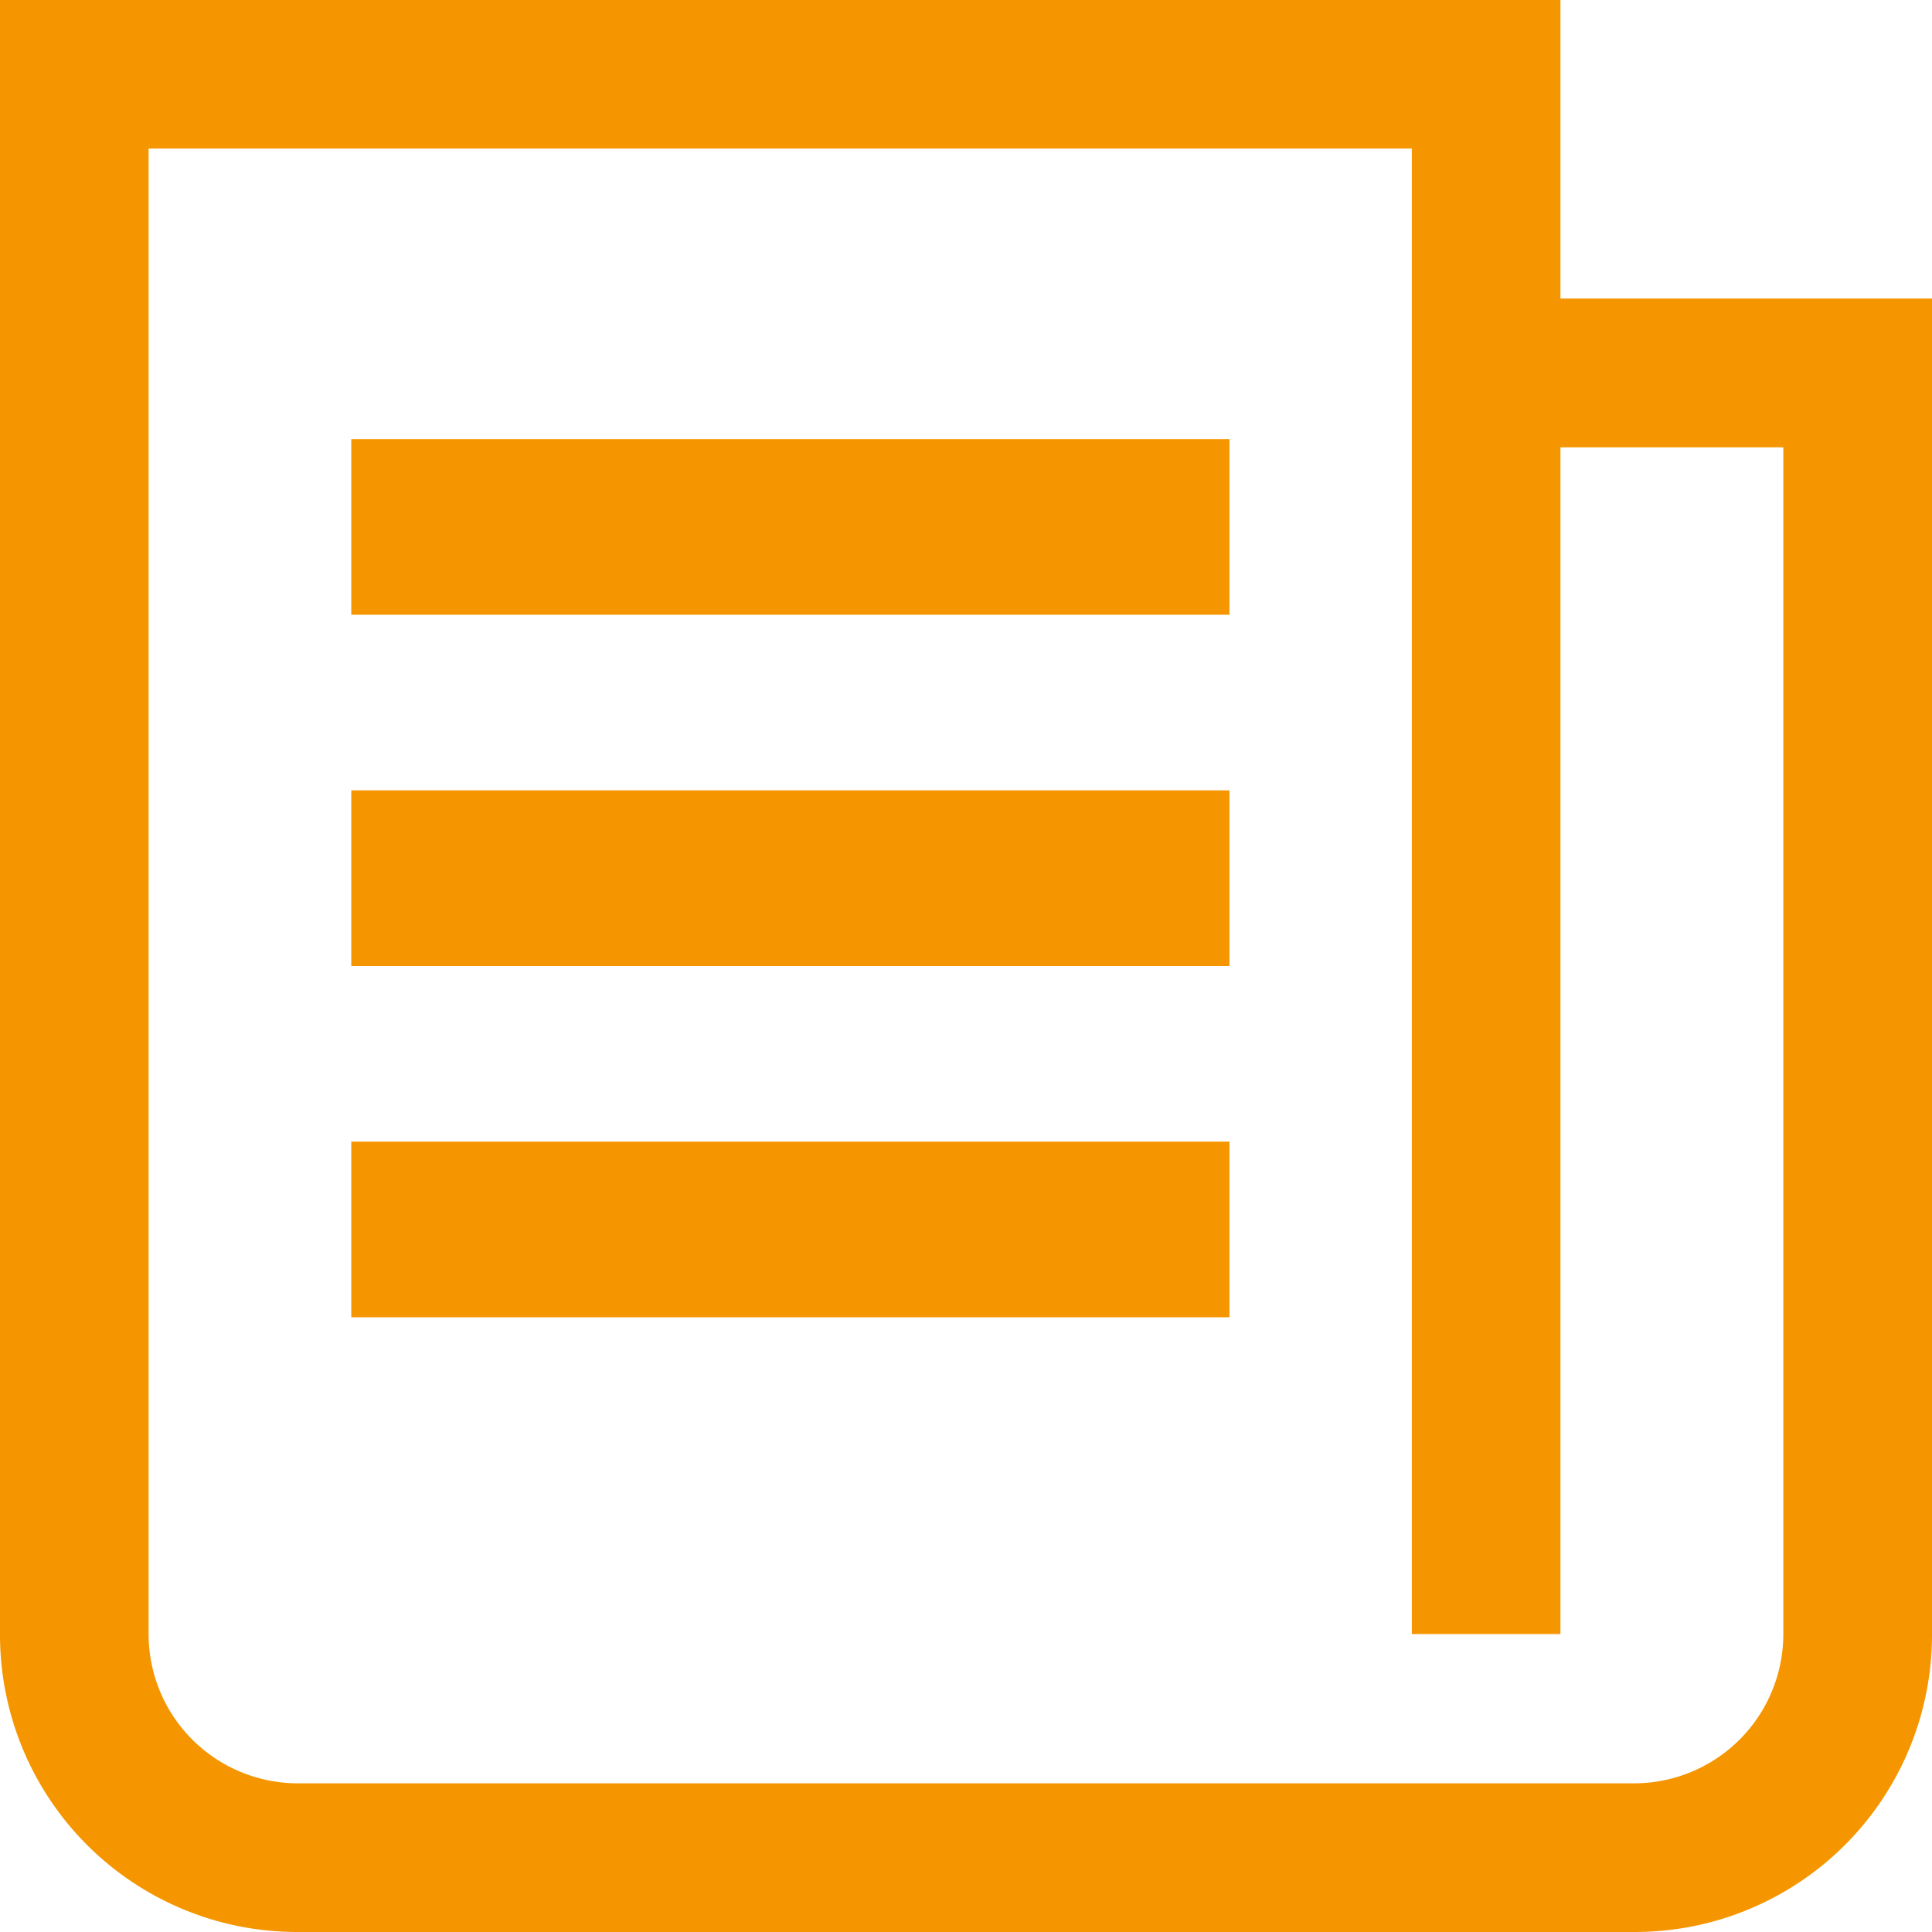 <svg xmlns="http://www.w3.org/2000/svg" width="22" height="22" viewBox="0 0 22 22">
    <path data-name="Path 9053" d="M4.385 23h15.23A3.384 3.384 0 0 0 23 19.615V4.4h-4.231V1H1v18.615A3.384 3.384 0 0 0 4.385 23zm-1.693-3.385V2.692h14.385v16.915h1.692V6.094h2.538v13.521a1.7 1.7 0 0 1-1.692 1.692H4.385a1.7 1.7 0 0 1-1.693-1.692zM15 6H5v2h10zM5 10h10v2H5zm0 4h10v2H5z" transform="translate(-1 -1)" style="fill:#f59600;fill-rule:evenodd"/>
</svg>
